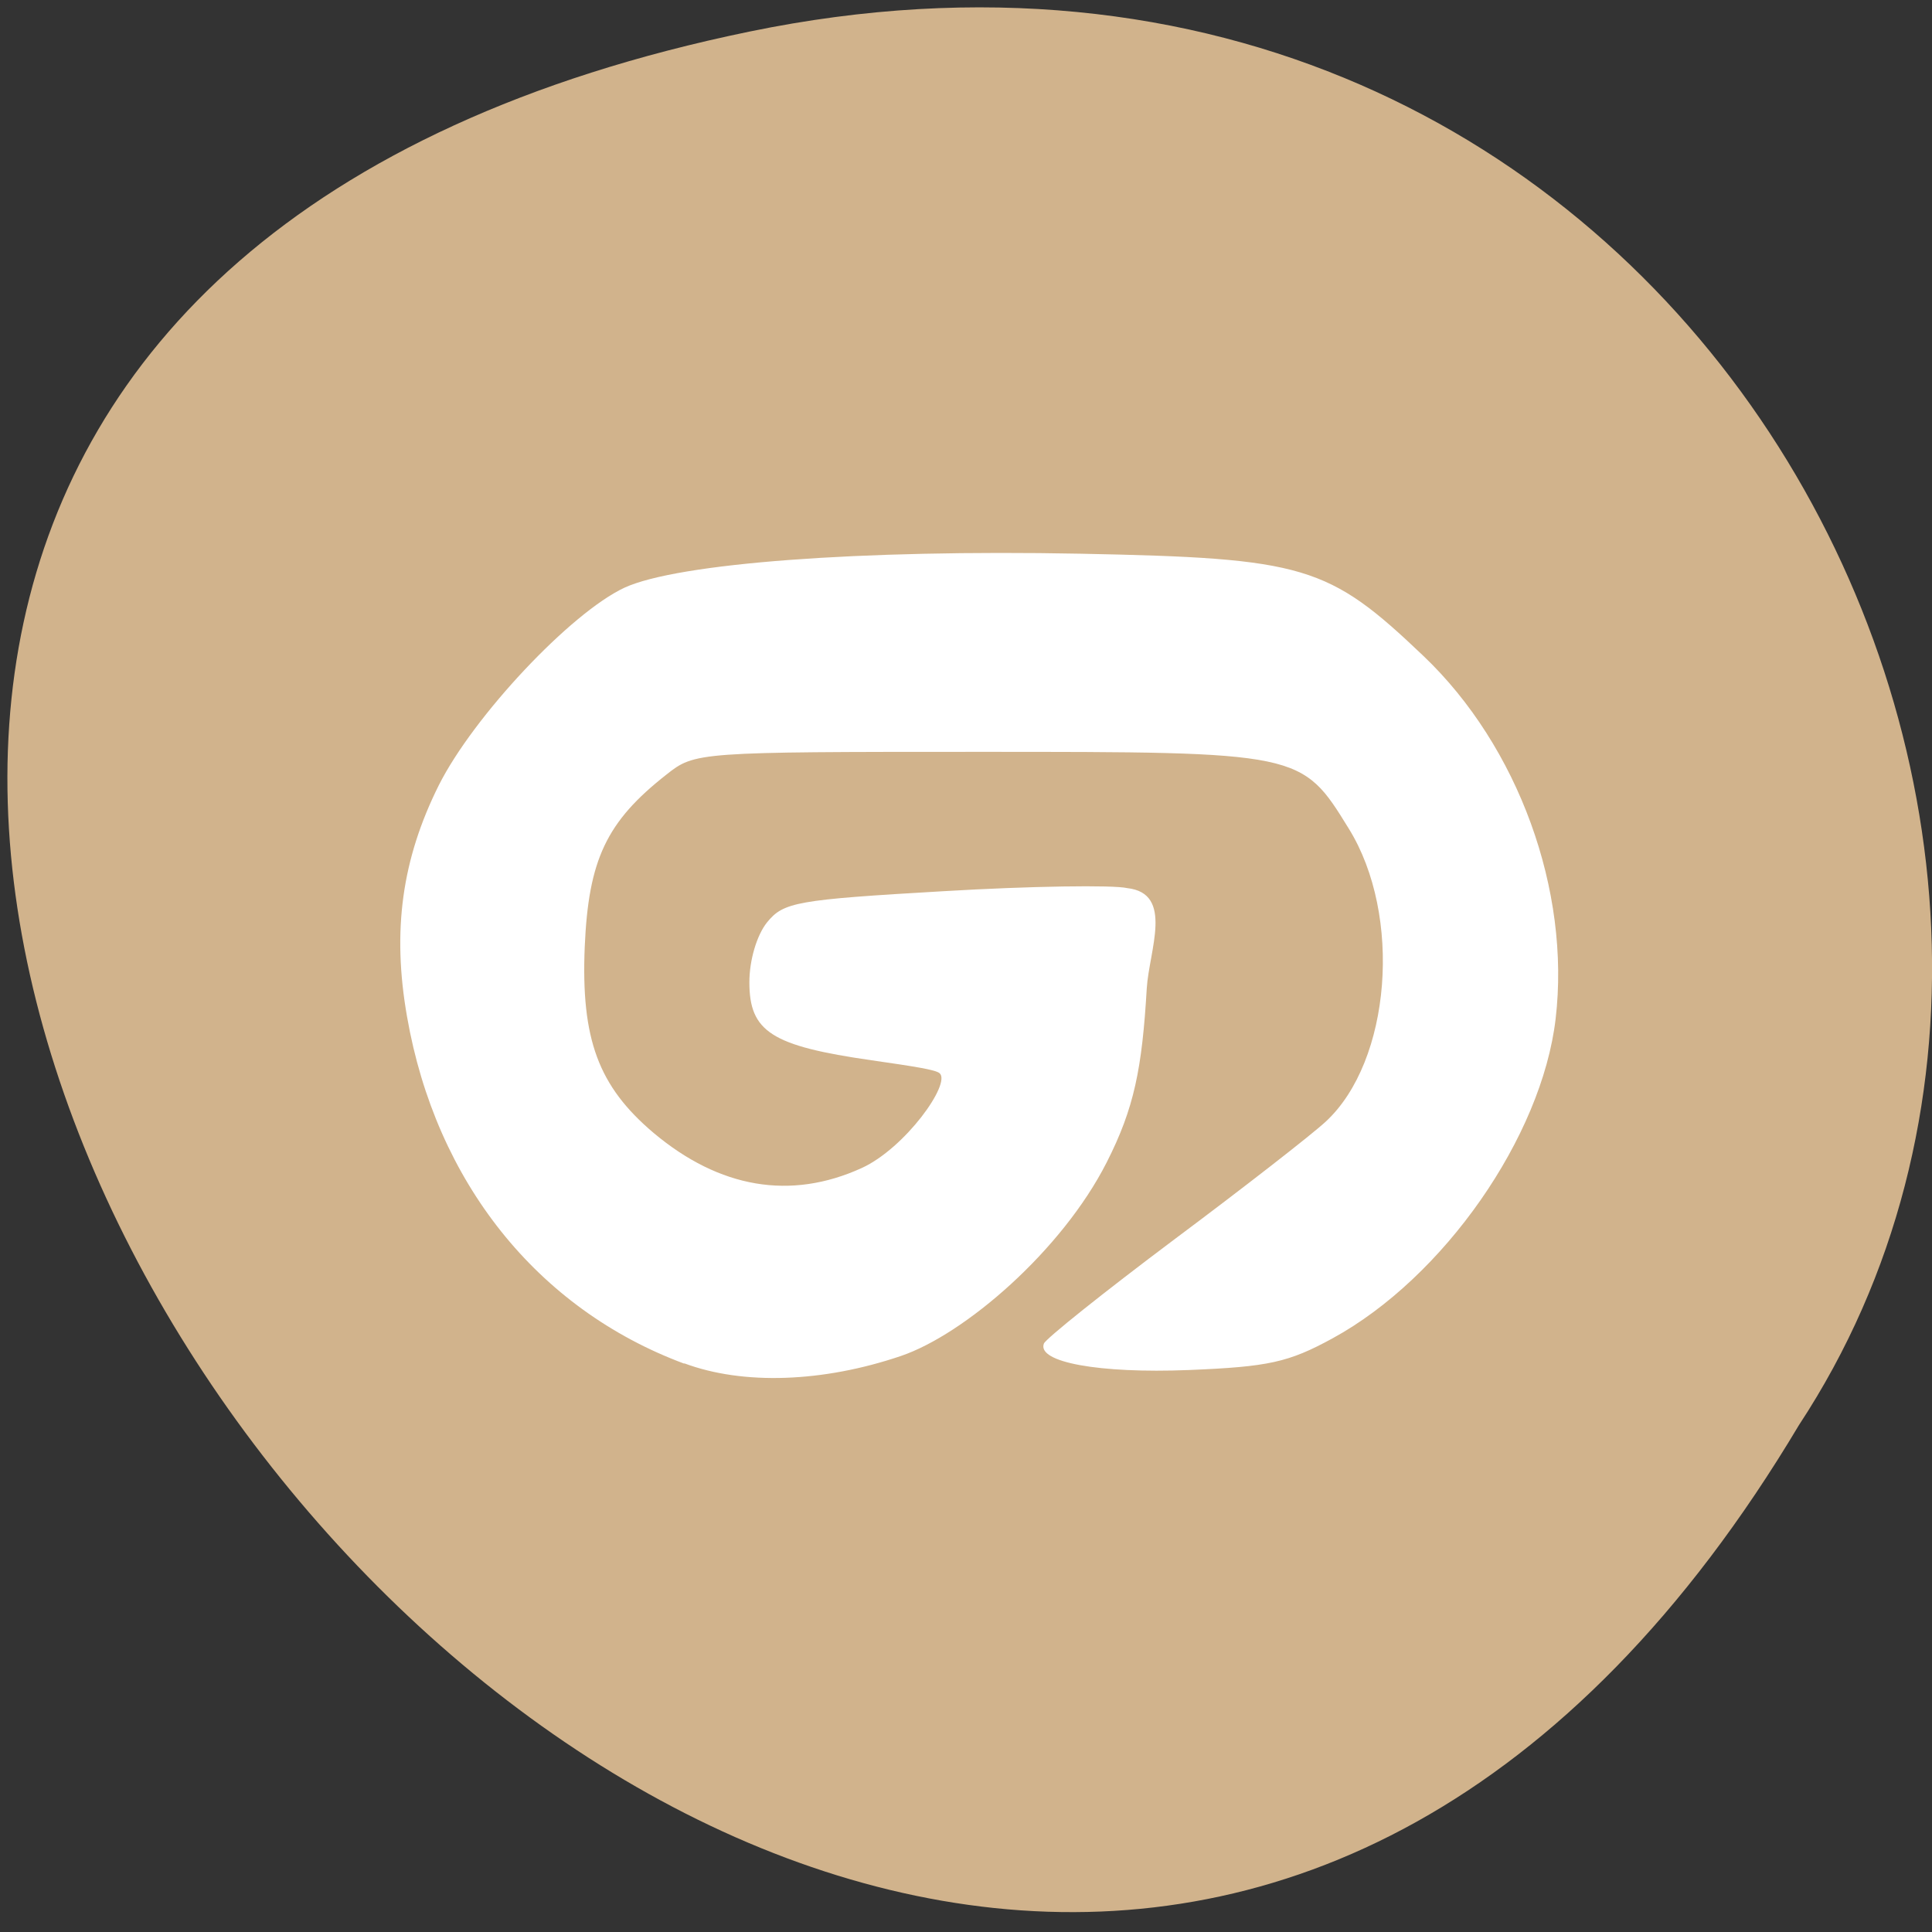 <svg xmlns="http://www.w3.org/2000/svg" viewBox="0 0 32 32"><rect x="0" y="0" width="32" height="32" fill="#333333" stroke="none"/><path d="m 12.414 0.523 c -29.875 6.16 2.195 48.539 17.383 23.08 c 6.508 -9.891 -2.02 -26.25 -17.383 -23.08" fill="#d1b38c"/><path d="m 11.332 22.586 c -2.434 -0.906 -4.113 -3.01 -4.59 -5.746 c -0.25 -1.422 -0.086 -2.609 0.527 -3.836 c 0.574 -1.141 2.18 -2.852 3.074 -3.27 c 0.883 -0.406 3.898 -0.633 7.547 -0.563 c 3.727 0.074 4.109 0.191 5.688 1.695 c 1.57 1.496 2.438 3.883 2.188 6.01 c -0.23 1.957 -1.855 4.285 -3.691 5.289 c -0.734 0.402 -1.066 0.473 -2.387 0.527 c -1.484 0.059 -2.516 -0.129 -2.398 -0.438 c 0.027 -0.078 0.996 -0.852 2.152 -1.719 c 1.156 -0.863 2.289 -1.746 2.516 -1.957 c 1.082 -1 1.273 -3.414 0.383 -4.852 c -0.785 -1.273 -0.781 -1.273 -6.133 -1.273 c -4.66 0 -4.699 0.004 -5.168 0.375 c -0.996 0.781 -1.293 1.41 -1.355 2.855 c -0.063 1.531 0.227 2.309 1.141 3.082 c 1.094 0.918 2.27 1.117 3.445 0.582 c 0.719 -0.328 1.484 -1.398 1.293 -1.57 c -0.066 -0.059 -0.418 -0.113 -1.125 -0.215 c -1.66 -0.238 -2.027 -0.473 -2.027 -1.293 c 0 -0.363 0.121 -0.777 0.293 -0.992 c 0.273 -0.336 0.488 -0.375 2.922 -0.516 c 1.445 -0.086 2.816 -0.105 3.043 -0.051 c 0.777 0.086 0.363 1.031 0.324 1.66 c -0.078 1.328 -0.207 1.984 -0.664 2.883 c -0.742 1.461 -2.352 2.848 -3.41 3.207 c -1.293 0.438 -2.613 0.484 -3.586 0.121" fill="#fff"/></svg>
